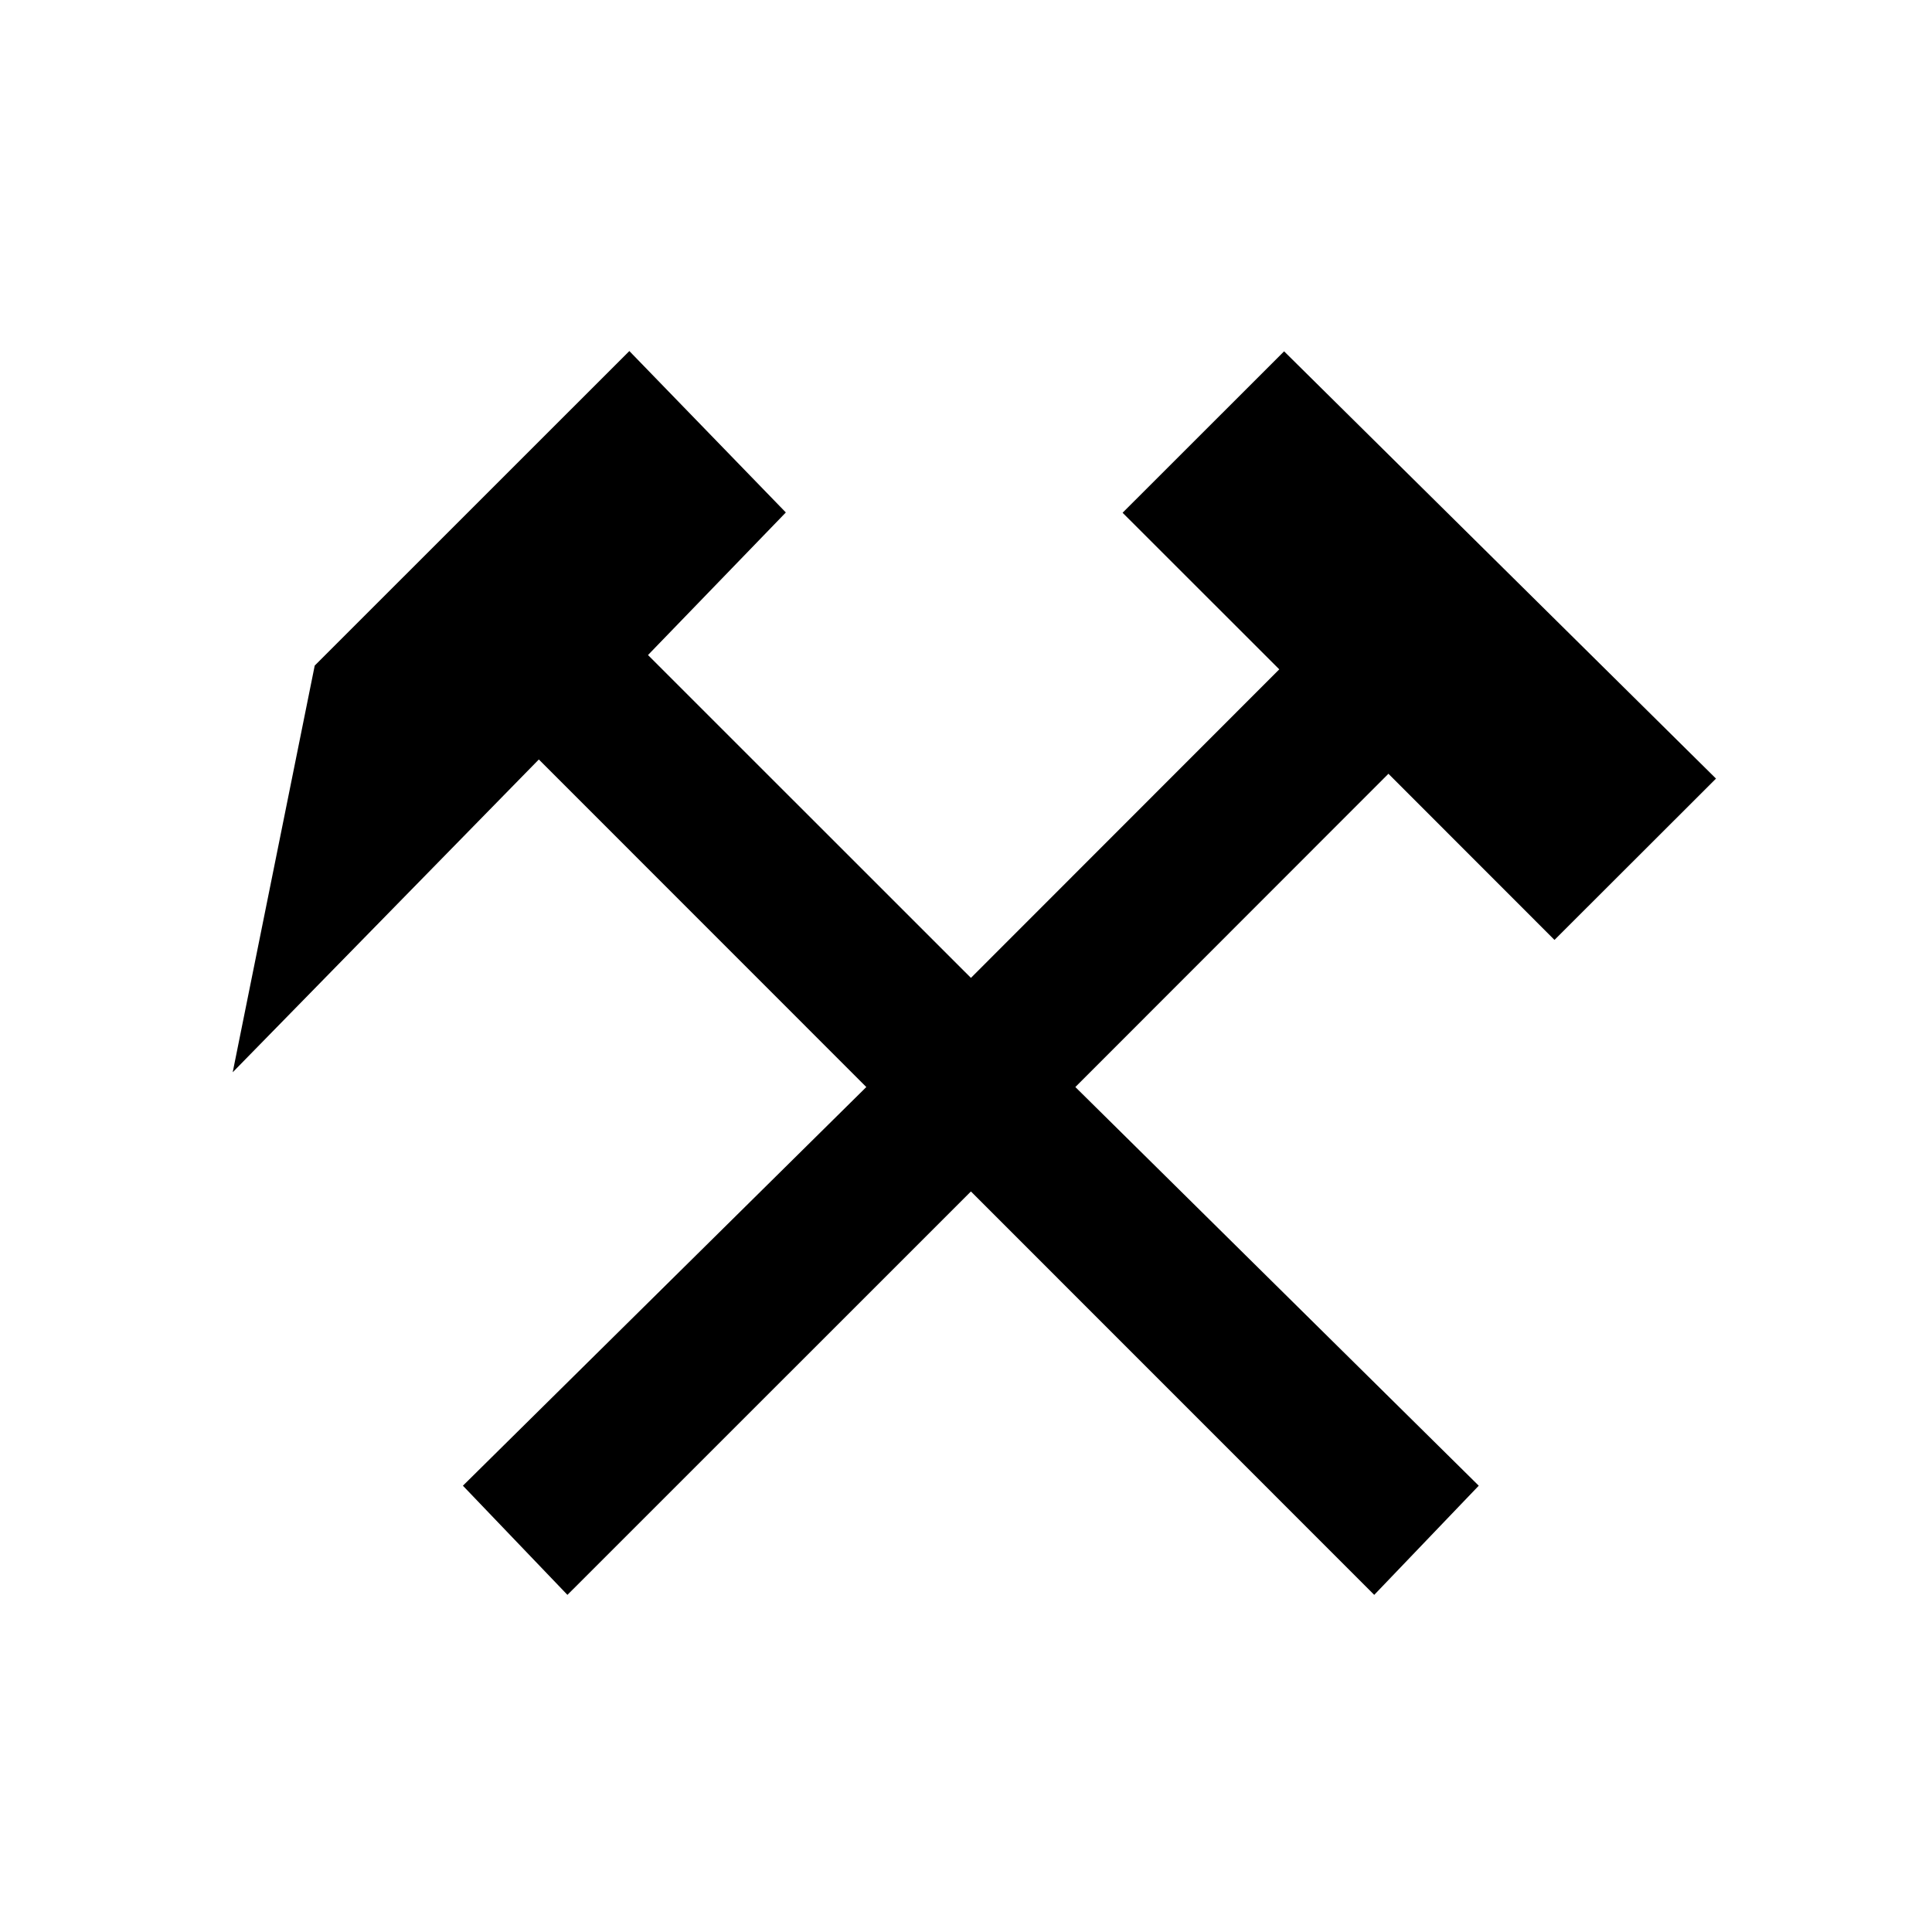 <svg enable-background="new -2 -2 20 20" height="20" viewBox="-2 -2 20 20" width="20" xmlns="http://www.w3.org/2000/svg" xmlns:xlink="http://www.w3.org/1999/xlink"><filter id="a" height="1.263" width="1.221" x="-.11" y="-.132"><feGaussianBlur stdDeviation=".449"/></filter><g transform="translate(0 -1036.362)"><g filter="url(#a)"><path d="m11.293 1037.999-1.672 1.671 1.622 1.621-3.192 3.195-3.343-3.342 1.427-1.476-1.62-1.671-3.257 3.256-.849 4.211 3.169-3.239 3.39 3.391-4.176 4.127 1.082 1.13 4.177-4.176 4.175 4.176 1.082-1.13-4.176-4.127 3.241-3.243 1.719 1.72 1.672-1.671z" fill="#fff"/><path d="m11.293 1037.999-1.672 1.671 1.622 1.621-3.192 3.195-3.343-3.342 1.427-1.476-1.62-1.671-3.257 3.256-.849 4.211 3.169-3.239 3.39 3.391-4.176 4.127 1.082 1.13 4.177-4.176 4.175 4.176 1.082-1.13-4.176-4.127 3.241-3.243 1.719 1.72 1.672-1.671z" fill="none" stroke="#fff"/></g><path d="m11.293 1037.999-1.672 1.671 1.622 1.621-3.192 3.194-3.343-3.342 1.427-1.476-1.62-1.671-3.257 3.256-.849 4.21 3.169-3.238 3.39 3.391-4.176 4.127 1.082 1.13 4.177-4.176 4.175 4.176 1.082-1.13-4.176-4.127 3.241-3.243 1.719 1.72 1.672-1.67z"/></g></svg>